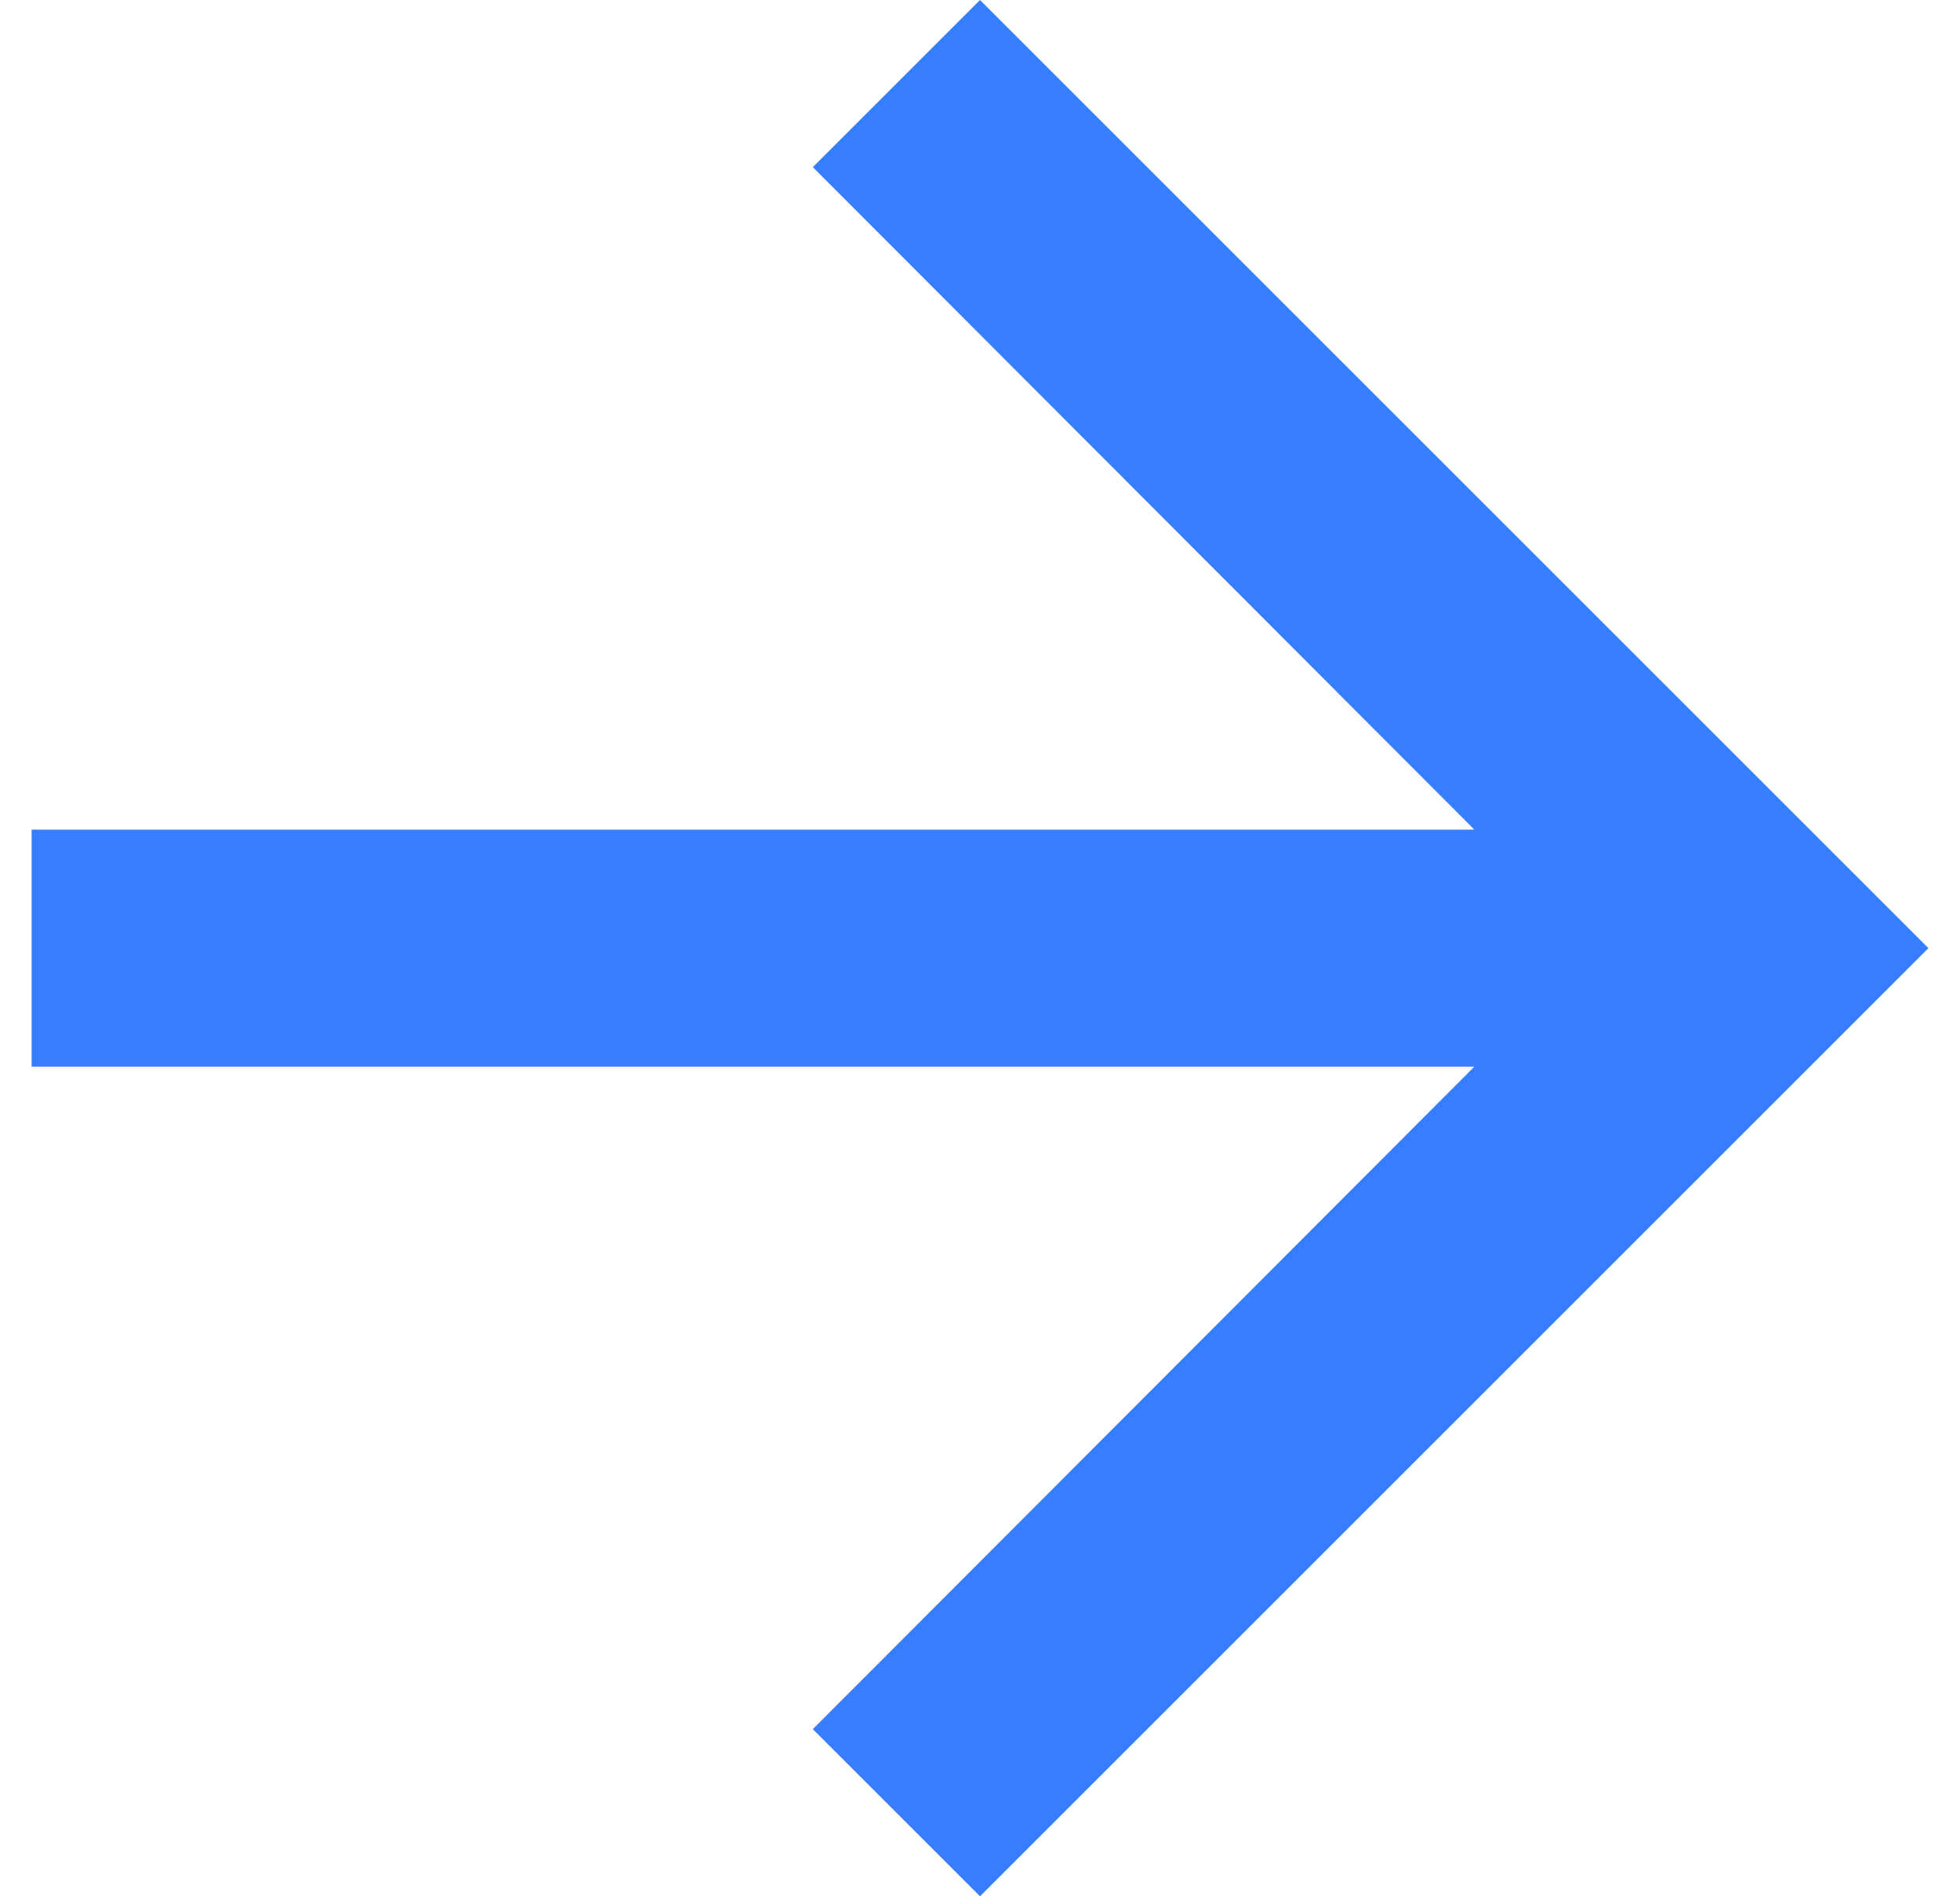 <svg width="31" height="30" viewBox="0 0 31 30" fill="none" xmlns="http://www.w3.org/2000/svg">
<path d="M15.5 0L12.856 2.644L23.319 13.125H0.5V16.875H23.319L12.856 27.356L15.5 30L30.5 15L15.5 0Z" fill="#377DFF"/>
</svg>

